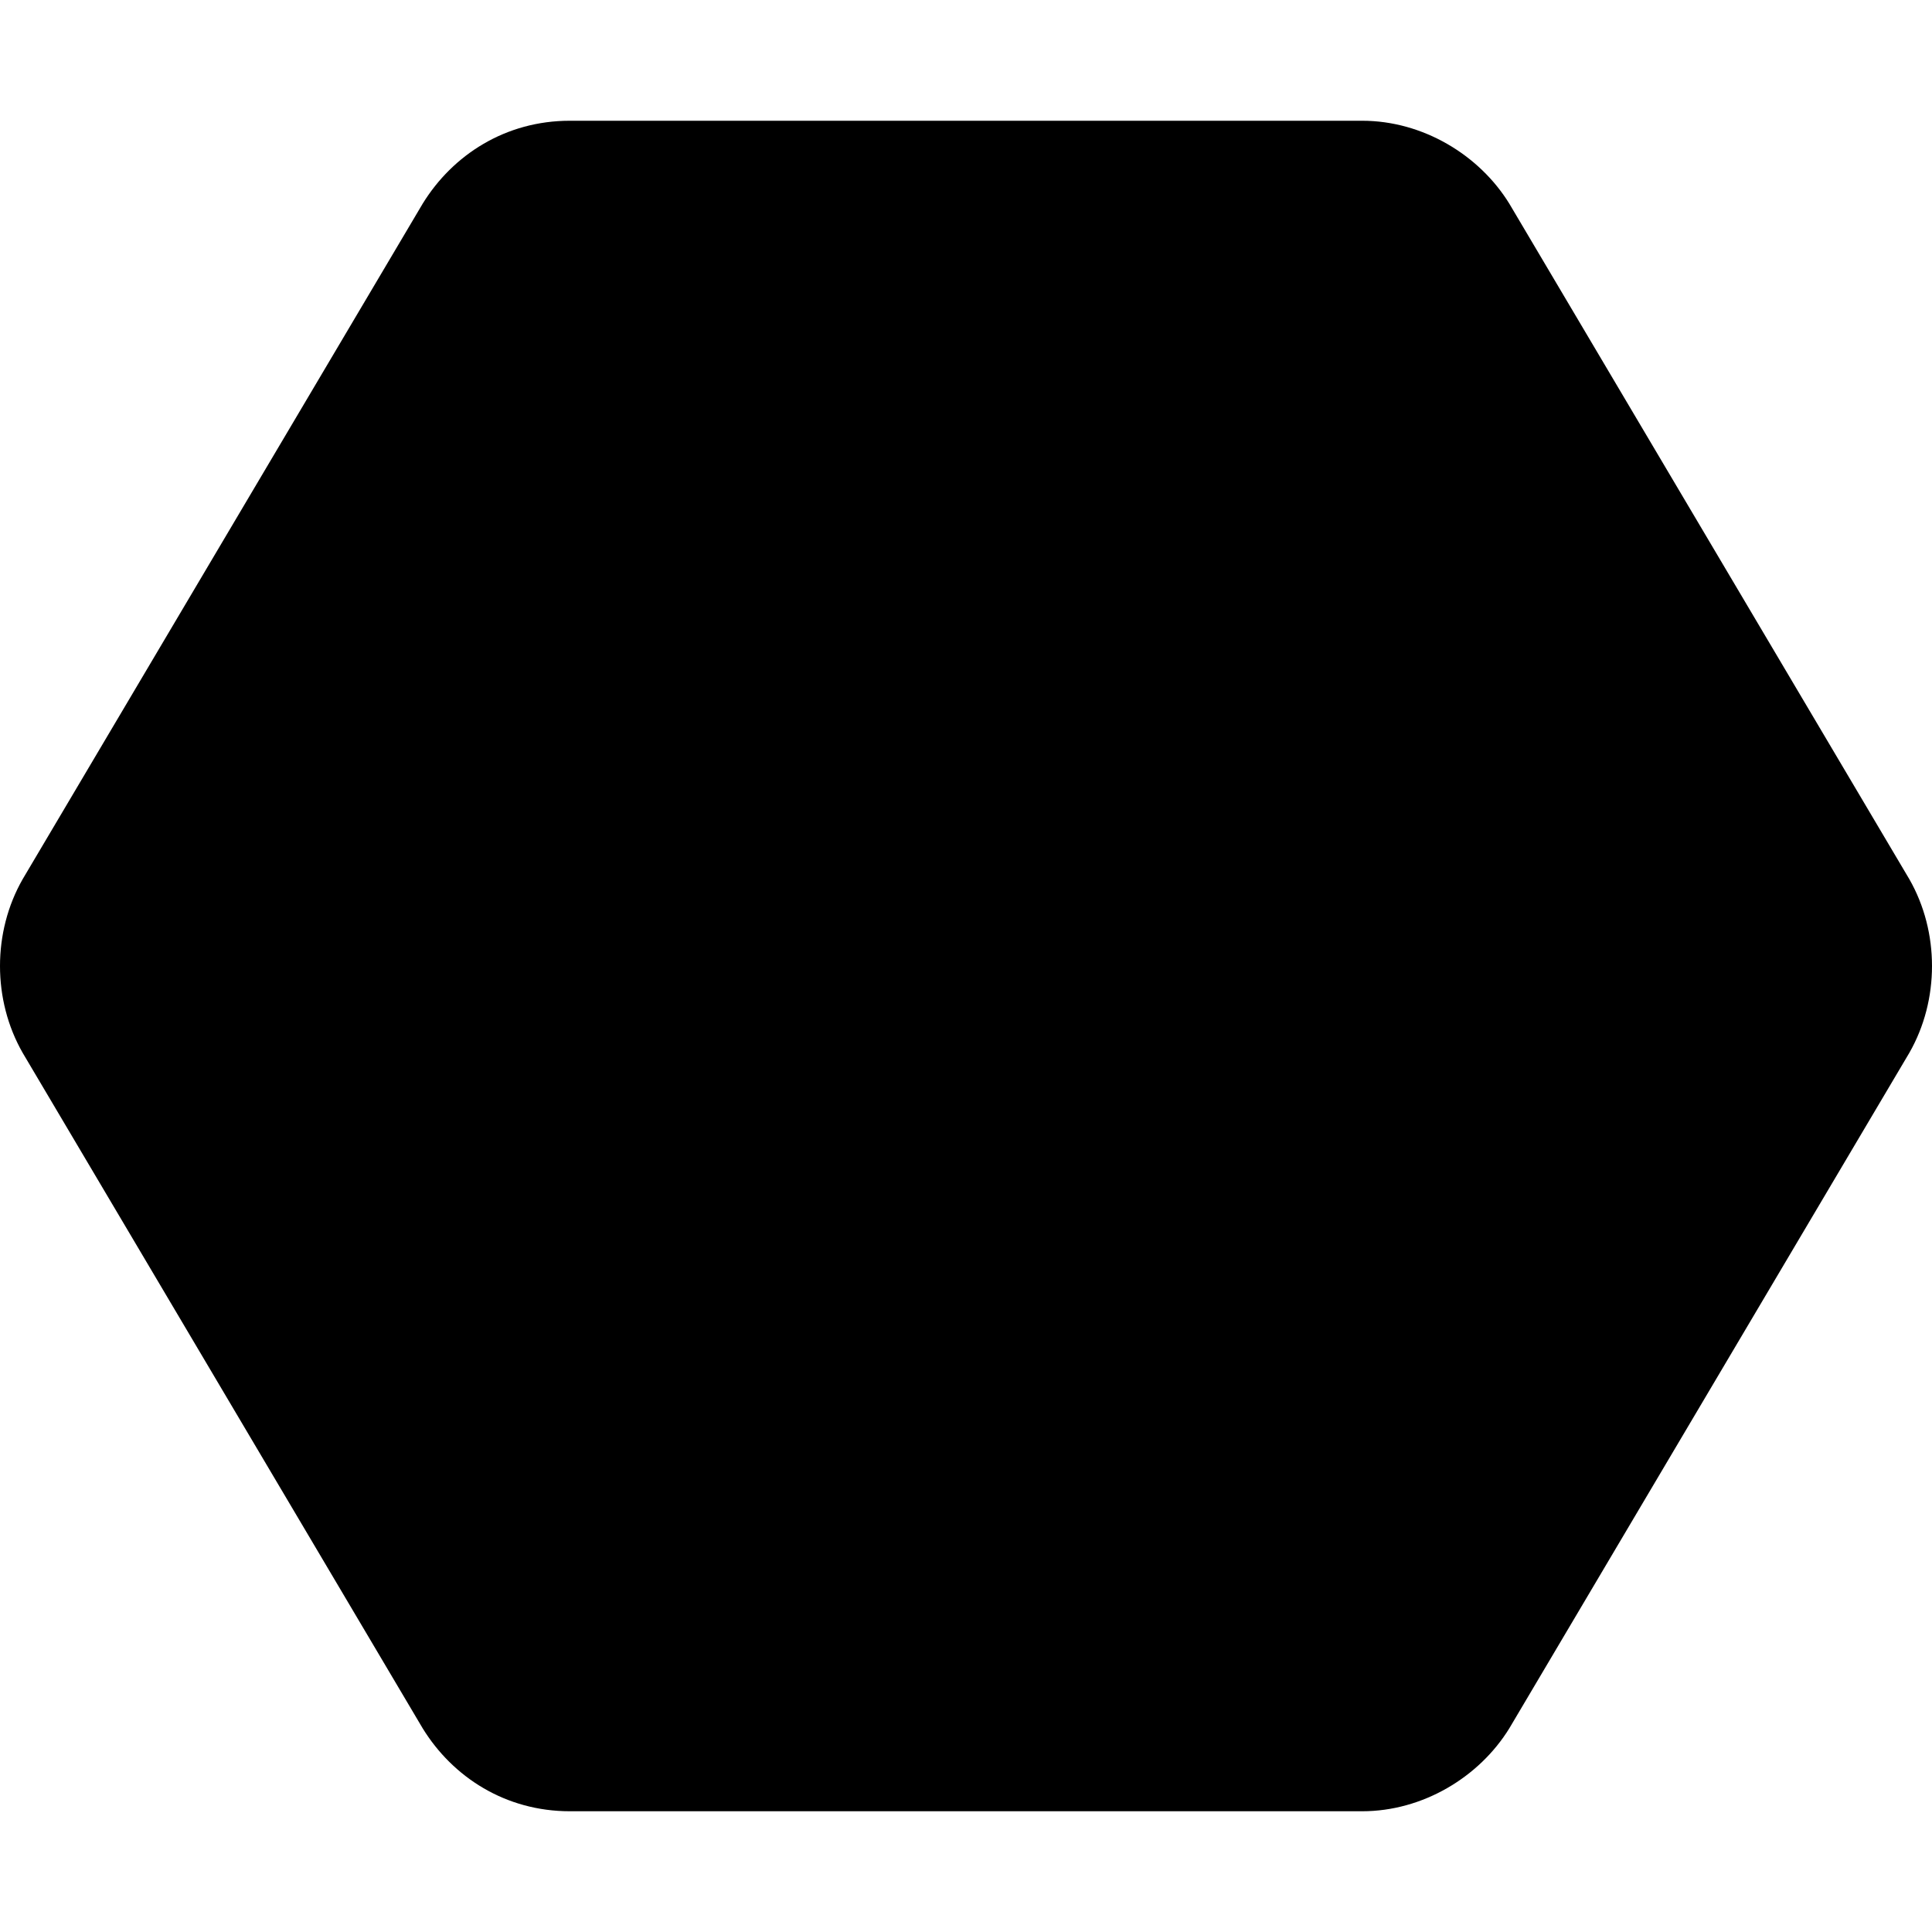 <svg xmlns="http://www.w3.org/2000/svg" viewBox="0 0 512 512"><!-- Font Awesome Pro 6.0.0-alpha1 by @fontawesome - https://fontawesome.com License - https://fontawesome.com/license (Commercial License) --><path d="M506 279L400 458C392 471 377 480 361 480H151C134 480 120 471 112 458L6 279C-2 265 -2 247 6 233L112 54C120 41 134 32 151 32H361C377 32 392 41 400 54L506 233C514 247 514 265 506 279Z"/></svg>